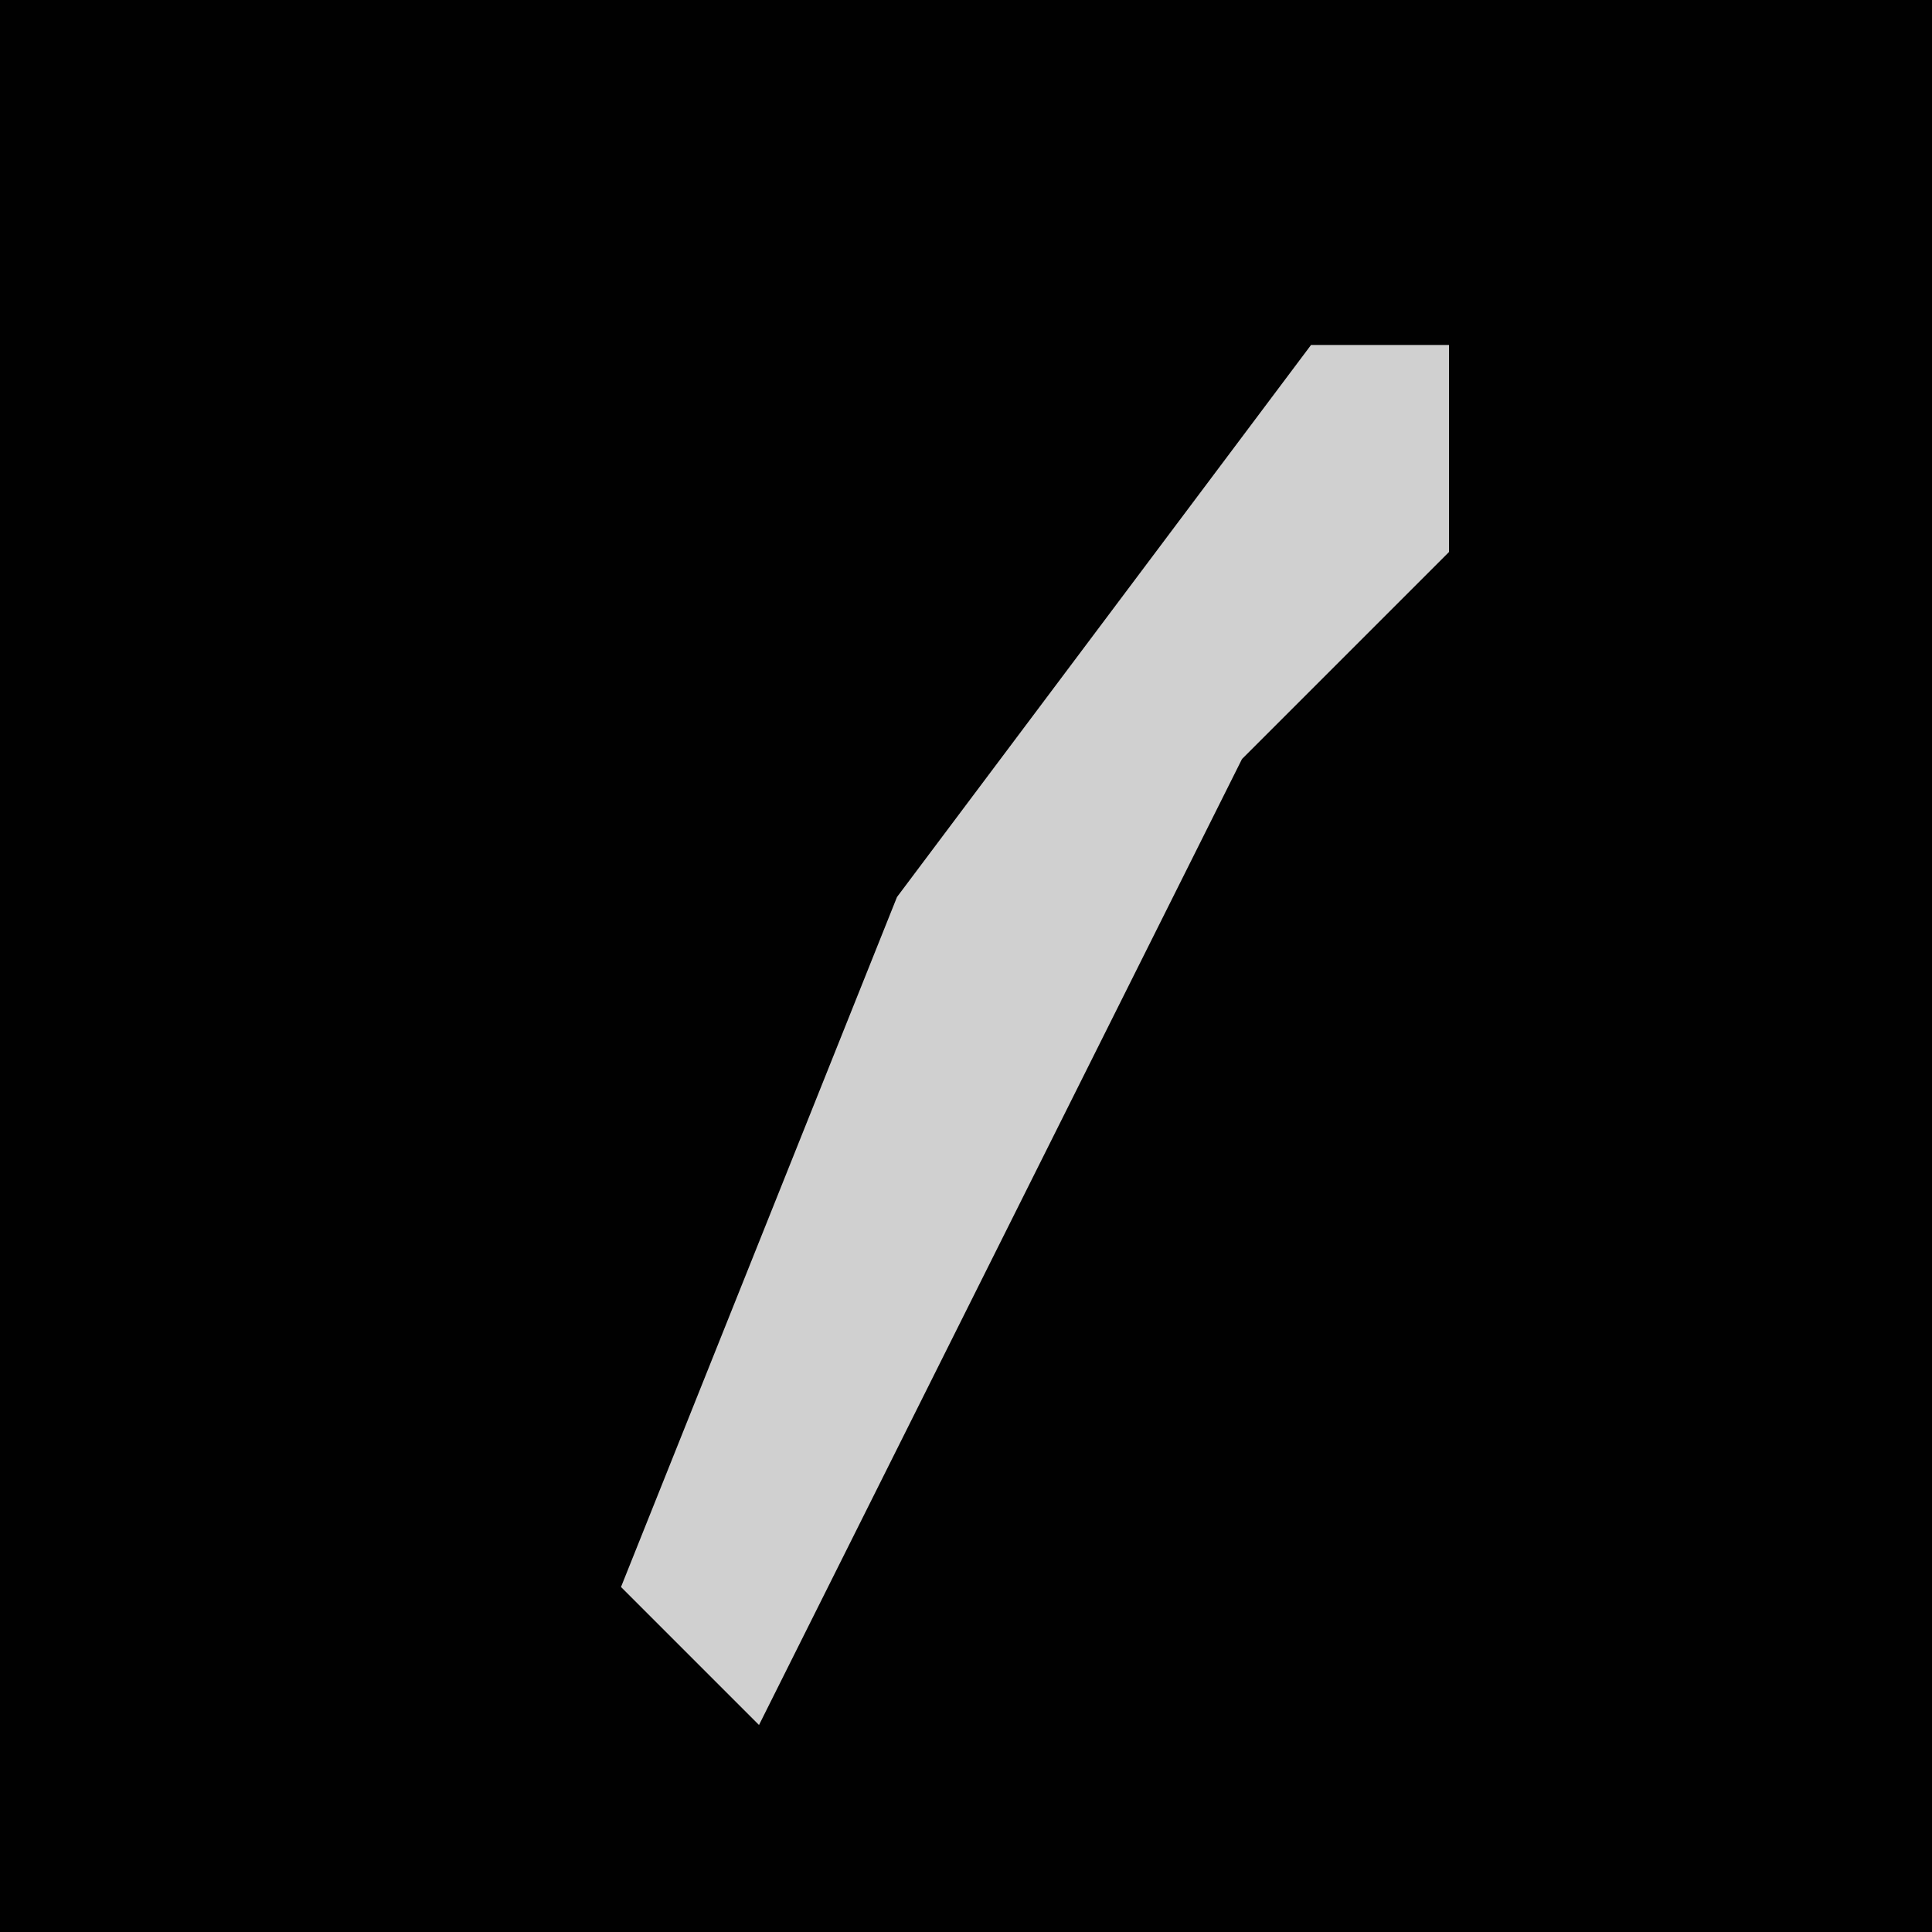 <?xml version="1.0" encoding="UTF-8"?>
<svg version="1.1" xmlns="http://www.w3.org/2000/svg" width="28" height="28">
<path d="M0,0 L28,0 L28,28 L0,28 Z " fill="#010101" transform="translate(0,0)"/>
<path d="M0,0 L2,0 L2,3 L-1,6 L-5,14 L-8,20 L-10,18 L-6,8 Z " fill="#D0D0D0" transform="translate(19,5)"/>
</svg>
